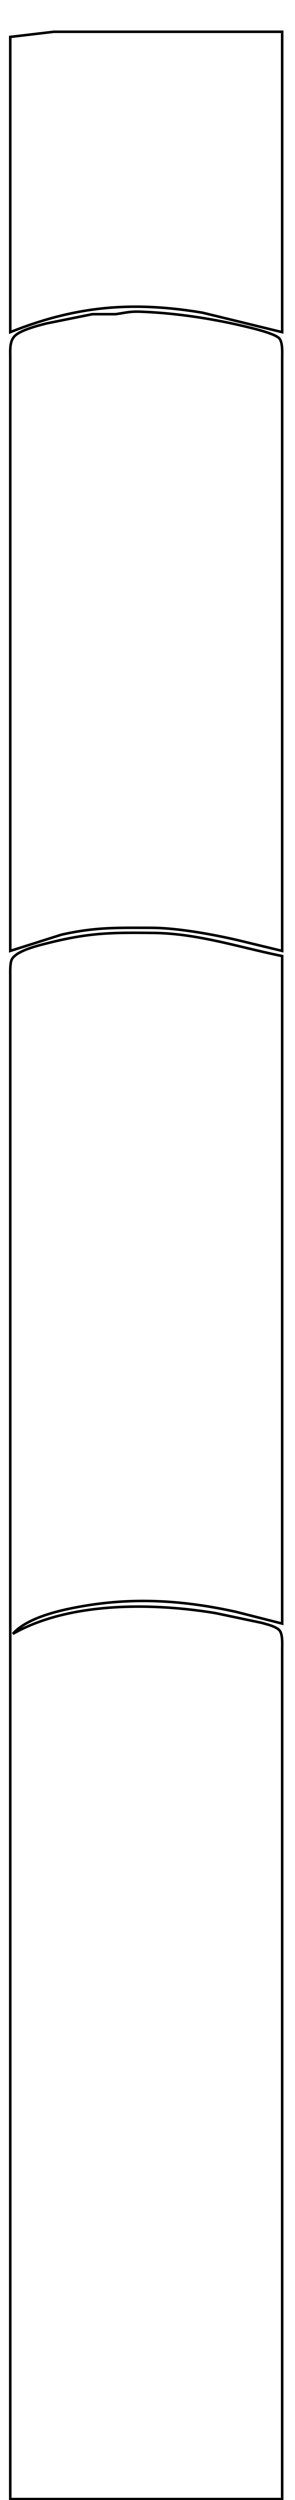 <?xml version="1.0" encoding="UTF-8" standalone="no"?>
<!DOCTYPE svg PUBLIC "-//W3C//DTD SVG 20010904//EN"
              "http://www.w3.org/TR/2001/REC-SVG-20010904/DTD/svg10.dtd">

<svg xmlns="http://www.w3.org/2000/svg"
     width="0.383in" height="3.243in"
     viewBox="0 0 115 973">
  <path id="Selection #2"
        fill="none" stroke="black" stroke-width="1"
        d="M 4.00,14.00
           C 4.00,14.00 4.00,129.00 4.00,129.00
             29.70,118.72 51.75,116.86 79.00,121.43
             79.00,121.43 110.00,129.00 110.00,129.00
             110.00,129.00 110.00,12.00 110.00,12.00
             110.00,12.00 21.00,12.00 21.00,12.00
             21.00,12.00 4.00,14.00 4.00,14.00 Z
           M 4.00,370.00
           C 4.00,370.00 24.00,363.66 24.00,363.66
             37.28,360.69 45.74,360.98 59.00,361.00
             69.51,361.02 84.69,363.83 95.00,366.37
             95.00,366.37 110.00,370.00 110.00,370.00
             110.00,370.00 110.00,139.00 110.00,139.00
             110.00,136.92 110.23,133.26 108.98,131.56
             107.48,129.53 97.80,127.32 95.00,126.65
             82.10,123.61 68.23,121.55 55.00,121.04
             50.44,120.86 49.10,121.44 45.00,122.00
             45.00,122.00 36.00,122.00 36.00,122.00
             36.00,122.00 18.00,125.63 18.00,125.63
             14.77,126.46 7.79,128.23 5.60,130.65
             3.66,132.79 4.01,136.28 4.00,139.00
             4.00,139.00 4.00,370.00 4.00,370.00 Z
           M 4.00,973.00
           C 4.00,973.00 110.00,973.00 110.00,973.00
             110.00,973.00 110.00,642.00 110.00,642.00
             110.00,640.00 110.26,636.34 109.01,634.72
             107.77,633.13 103.94,632.26 102.00,631.71
             102.00,631.71 84.00,627.92 84.00,627.92
             59.54,623.87 27.17,623.44 5.00,636.00
             10.88,629.35 24.40,626.53 33.00,625.08
             53.10,621.70 72.15,623.04 92.00,627.42
             92.00,627.42 110.00,632.00 110.00,632.00
             110.00,632.00 110.00,372.00 110.00,372.00
             93.35,368.64 77.23,363.21 60.00,363.00
             43.78,362.81 35.04,362.85 19.00,366.87
             15.36,367.79 6.23,369.86 4.57,373.39
             3.86,374.90 4.00,378.27 4.00,380.00
             4.00,380.00 4.00,509.00 4.00,509.00
             4.00,509.00 4.00,973.00 4.00,973.00 Z" />
</svg>
